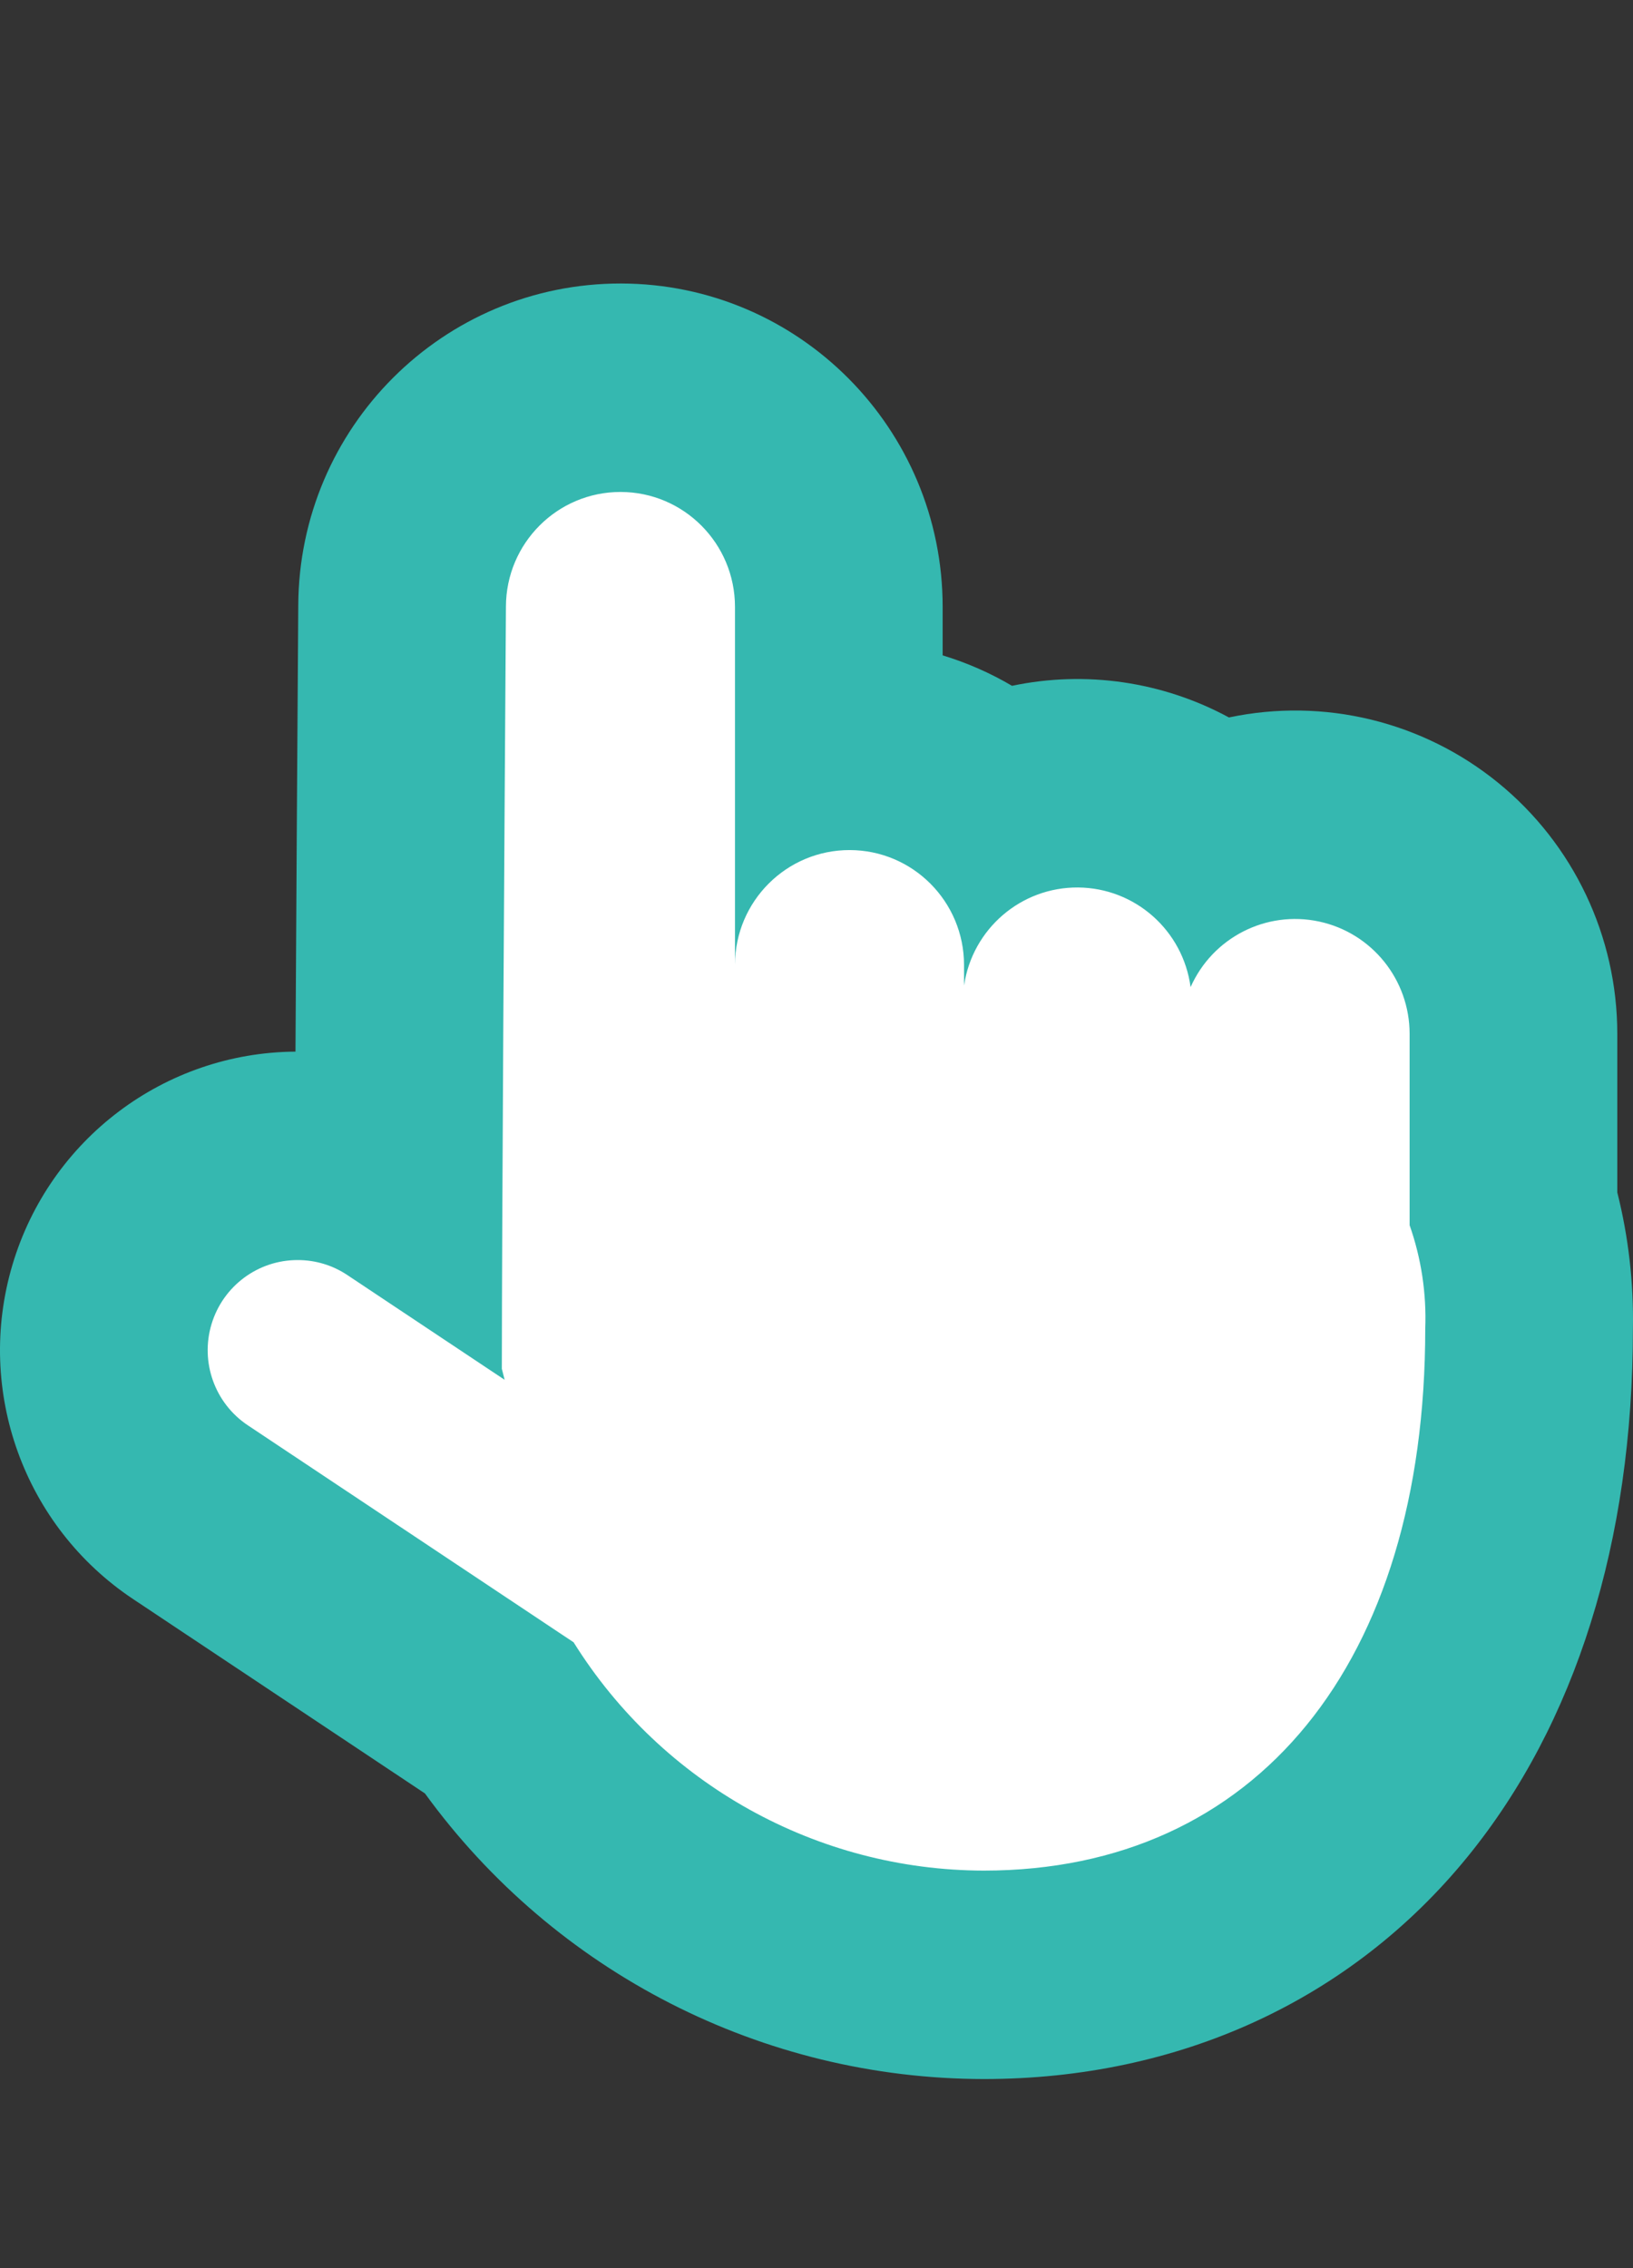 <?xml version="1.0" encoding="UTF-8"?>
<svg width="24.2" height="33.6" viewBox="0 0 121 168" version="1.1" xmlns="http://www.w3.org/2000/svg" xmlns:xlink="http://www.w3.org/1999/xlink">
    <rect x="0" y="0" width="121" height="168" fill="#333333" stroke="none"/>
    <g id="Artboard" stroke="none" stroke-width="1" fill="none" fill-rule="evenodd">
        <g id="hand-me" transform="translate(0, 21)" fill-rule="nonzero">
            <path d="M112.142,68.428 L112.142,55.586 C112.146,50.18 109.466,45.128 104.996,42.112 C100.526,39.096 94.852,38.511 89.865,40.554 C87.011,38.267 83.468,37.02 79.816,37.017 C77.684,37.018 75.574,37.447 73.61,38.28 C70.664,35.675 66.871,34.24 62.945,34.244 C62.679,34.244 62.415,34.25 62.153,34.263 L62.153,23.957 C62.153,15.005 54.932,7.743 46.011,7.722 C37.09,7.702 29.835,14.931 29.794,23.883 C29.701,37.623 29.596,54.247 29.537,66.723 C22.861,62.63 14.149,64.653 9.945,71.274 C5.742,77.894 7.596,86.673 14.115,91.013 L36.938,106.21 C45.095,118.087 58.526,125.209 72.902,125.28 C97.443,125.28 113.3,106.493 113.3,77.419 C113.371,74.38 112.98,71.349 112.142,68.428 L112.142,68.428 Z" id="Path" fill="#FFFFFF"></path>
            <path d="M119.836,67.323 L119.836,55.586 C119.838,48.369 116.597,41.535 111.013,36.986 C105.429,32.437 98.098,30.658 91.06,32.144 C86.146,29.483 80.453,28.653 74.987,29.8 C73.369,28.847 71.643,28.09 69.847,27.545 L69.847,23.957 C69.848,10.743 59.186,0.024 46.017,4.08278058e-05 C32.849,-0.024 22.147,10.656 22.1,23.869 C22.03,34.241 21.953,46.258 21.894,56.897 C12.199,56.963 3.686,63.377 0.919,72.7 C-1.849,82.023 1.78,92.066 9.858,97.444 L31.487,111.845 C41.136,125.124 56.523,132.984 72.902,133 C87.363,133 100.088,127.157 108.732,116.547 C116.754,106.702 120.994,93.171 120.994,77.419 C121.054,74.017 120.665,70.622 119.836,67.323 L119.836,67.323 Z M72.902,117.56 C60.546,117.542 49.065,111.155 42.503,100.65 L18.369,84.58 C15.917,82.951 14.822,79.9 15.675,77.076 C16.528,74.253 19.127,72.325 22.068,72.336 C23.372,72.334 24.647,72.72 25.733,73.444 L37.392,81.206 L37.184,80.39 C37.193,69.289 37.368,41.759 37.488,23.935 C37.499,19.236 41.302,15.435 45.985,15.441 C50.667,15.447 54.46,19.258 54.46,23.957 L54.46,50.454 C54.475,45.757 58.277,41.96 62.958,41.967 C67.639,41.973 71.43,45.782 71.432,50.479 L71.432,52.003 C72.048,47.807 75.649,44.708 79.876,44.738 C84.102,44.767 87.66,47.916 88.218,52.12 C89.847,48.448 93.814,46.421 97.732,47.258 C101.65,48.094 104.45,51.567 104.448,55.586 L104.448,69.754 C105.312,72.213 105.705,74.814 105.606,77.419 C105.606,102.179 93.075,117.56 72.902,117.56 Z" id="Shape" fill="#35B8B0"></path>
        </g>
    </g>
</svg>

